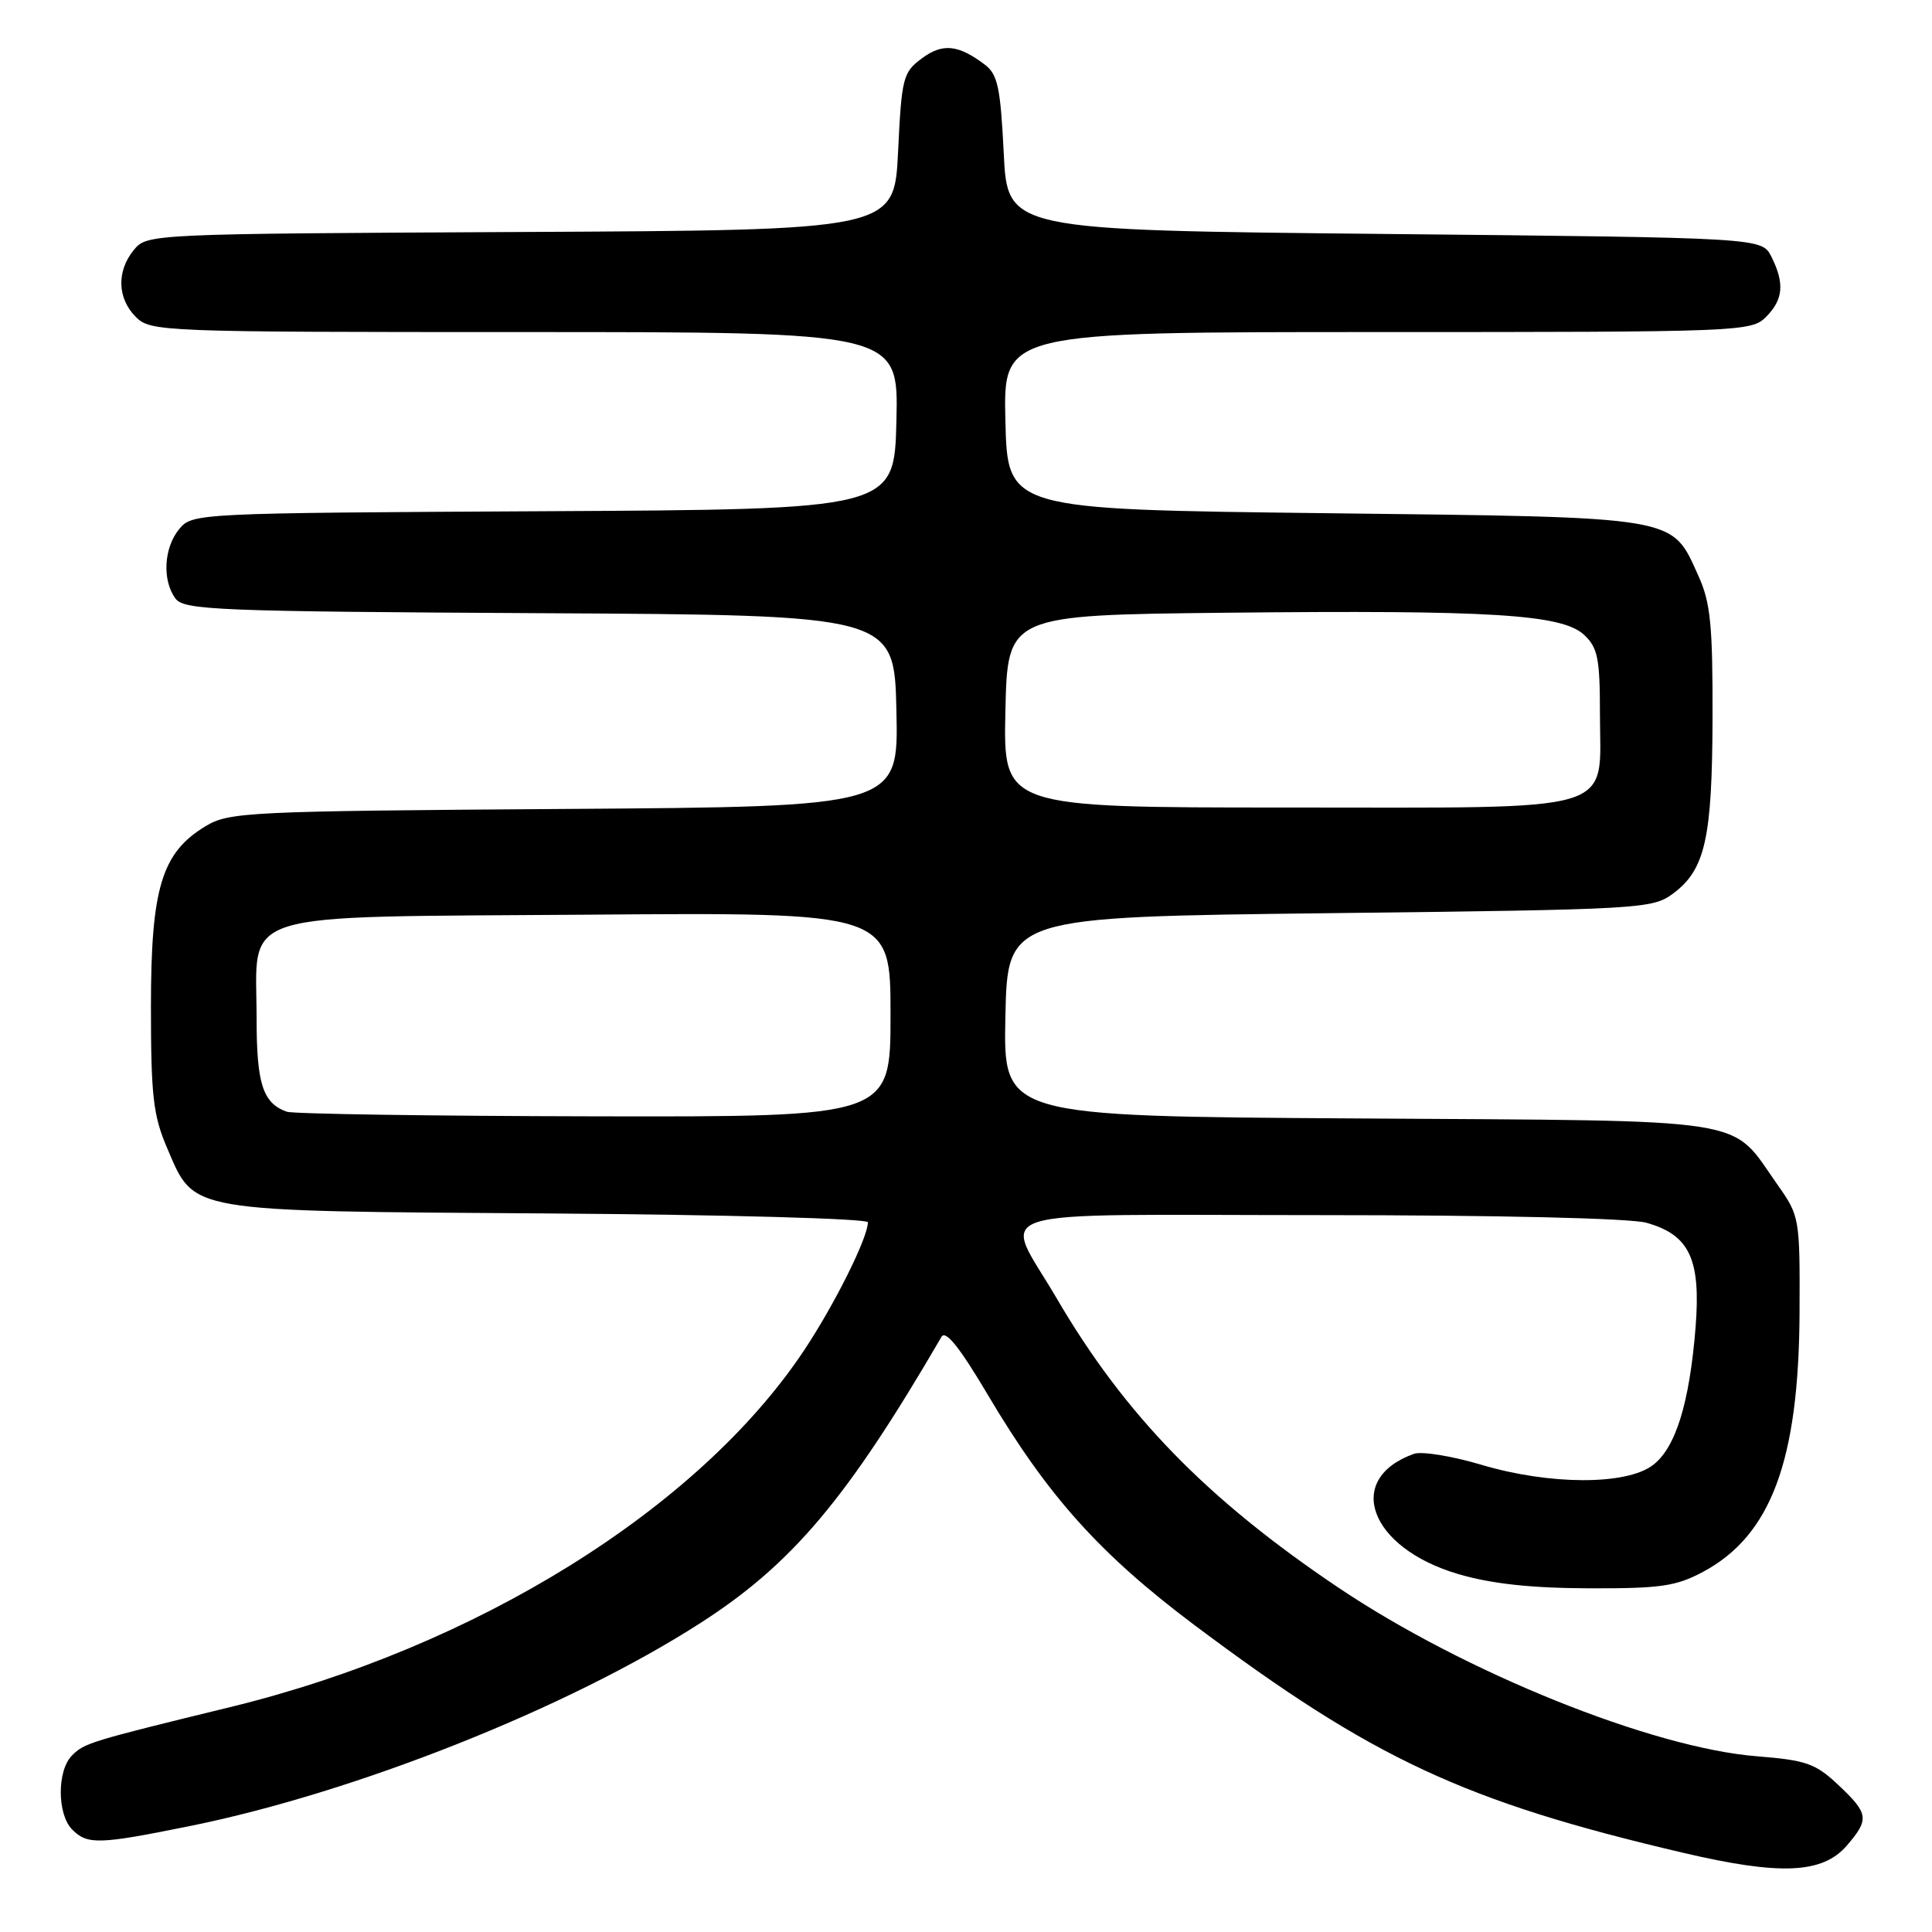 <?xml version="1.0" encoding="UTF-8" standalone="no"?>
<!DOCTYPE svg PUBLIC "-//W3C//DTD SVG 1.1//EN" "http://www.w3.org/Graphics/SVG/1.1/DTD/svg11.dtd" >
<svg xmlns="http://www.w3.org/2000/svg" xmlns:xlink="http://www.w3.org/1999/xlink" version="1.1" viewBox="0 0 256 256">
 <g >
 <path fill="currentColor"
d=" M 244.72 244.54 C 247.72 241.05 247.62 240.32 243.59 236.52 C 240.57 233.67 239.34 233.24 232.84 232.72 C 218.95 231.63 194.05 221.60 177.33 210.36 C 159.91 198.65 149.06 187.50 140.03 172.06 C 132.84 159.76 128.96 161.00 174.68 161.01 C 198.48 161.01 215.97 161.42 218.15 162.02 C 223.88 163.62 225.39 166.84 224.67 175.92 C 223.86 185.96 222.02 191.90 218.98 194.16 C 215.44 196.81 205.34 196.78 196.32 194.10 C 192.41 192.93 188.38 192.28 187.36 192.64 C 178.07 195.95 181.43 205.10 193.22 208.57 C 197.60 209.86 202.82 210.43 210.50 210.46 C 220.00 210.49 222.07 210.20 225.66 208.28 C 234.68 203.45 238.37 193.53 238.45 173.84 C 238.50 161.35 238.46 161.13 235.50 156.94 C 229.14 147.93 233.02 148.54 179.90 148.20 C 132.94 147.91 132.94 147.91 133.22 134.70 C 133.50 121.50 133.50 121.50 176.18 121.00 C 217.52 120.52 218.94 120.43 221.68 118.41 C 225.96 115.23 226.88 111.10 226.92 95.00 C 226.95 82.86 226.65 79.82 225.06 76.33 C 221.42 68.31 222.94 68.56 175.55 68.00 C 133.50 67.50 133.50 67.50 133.22 55.75 C 132.94 44.00 132.94 44.00 182.47 44.00 C 230.67 44.00 232.05 43.95 234.00 42.00 C 236.30 39.70 236.49 37.54 234.71 34.00 C 233.44 31.50 233.44 31.50 183.47 31.00 C 133.50 30.50 133.50 30.50 133.00 20.29 C 132.57 11.60 132.20 9.85 130.50 8.57 C 126.97 5.90 124.89 5.69 122.13 7.75 C 119.65 9.59 119.47 10.31 119.00 20.10 C 118.50 30.50 118.50 30.50 69.00 30.74 C 19.94 30.98 19.48 31.00 17.75 33.10 C 15.43 35.91 15.53 39.53 18.00 42.00 C 19.95 43.95 21.33 44.00 69.53 44.00 C 119.06 44.00 119.06 44.00 118.78 55.75 C 118.50 67.50 118.50 67.50 72.00 67.74 C 26.00 67.98 25.48 68.01 23.75 70.10 C 21.70 72.58 21.47 76.90 23.25 79.31 C 24.39 80.84 28.73 81.02 71.50 81.25 C 118.50 81.50 118.50 81.50 118.78 94.19 C 119.06 106.89 119.06 106.89 74.78 107.19 C 32.73 107.48 30.34 107.60 27.23 109.48 C 21.42 112.99 20.00 117.68 20.00 133.38 C 20.00 145.22 20.30 147.82 22.14 152.11 C 25.85 160.72 24.30 160.46 72.75 160.79 C 96.05 160.95 115.00 161.47 115.00 161.96 C 115.00 164.00 110.60 172.83 106.55 178.92 C 92.59 199.91 63.08 218.26 30.50 226.20 C 11.86 230.75 11.19 230.96 9.55 232.60 C 7.54 234.60 7.56 240.41 9.57 242.43 C 11.60 244.46 13.08 244.41 25.31 241.93 C 47.22 237.47 75.28 226.31 92.73 215.11 C 104.96 207.27 112.24 198.63 124.75 177.14 C 125.30 176.19 127.17 178.54 130.89 184.82 C 138.85 198.26 145.76 205.95 158.32 215.37 C 181.97 233.09 194.03 238.71 223.00 245.50 C 235.91 248.53 241.50 248.28 244.72 244.54 Z  M 38.00 147.31 C 34.82 146.17 34.00 143.62 34.00 134.92 C 34.00 120.43 30.40 121.56 77.91 121.20 C 118.00 120.89 118.00 120.89 118.00 134.45 C 118.00 148.00 118.00 148.00 78.75 147.92 C 57.16 147.88 38.83 147.60 38.00 147.31 Z  M 133.22 94.25 C 133.50 81.50 133.50 81.50 162.50 81.19 C 197.68 80.82 206.97 81.40 209.90 84.12 C 211.71 85.81 212.00 87.23 212.00 94.54 C 212.00 107.97 215.23 107.00 170.47 107.00 C 132.94 107.00 132.94 107.00 133.22 94.25 Z "/>
</g>
</svg>